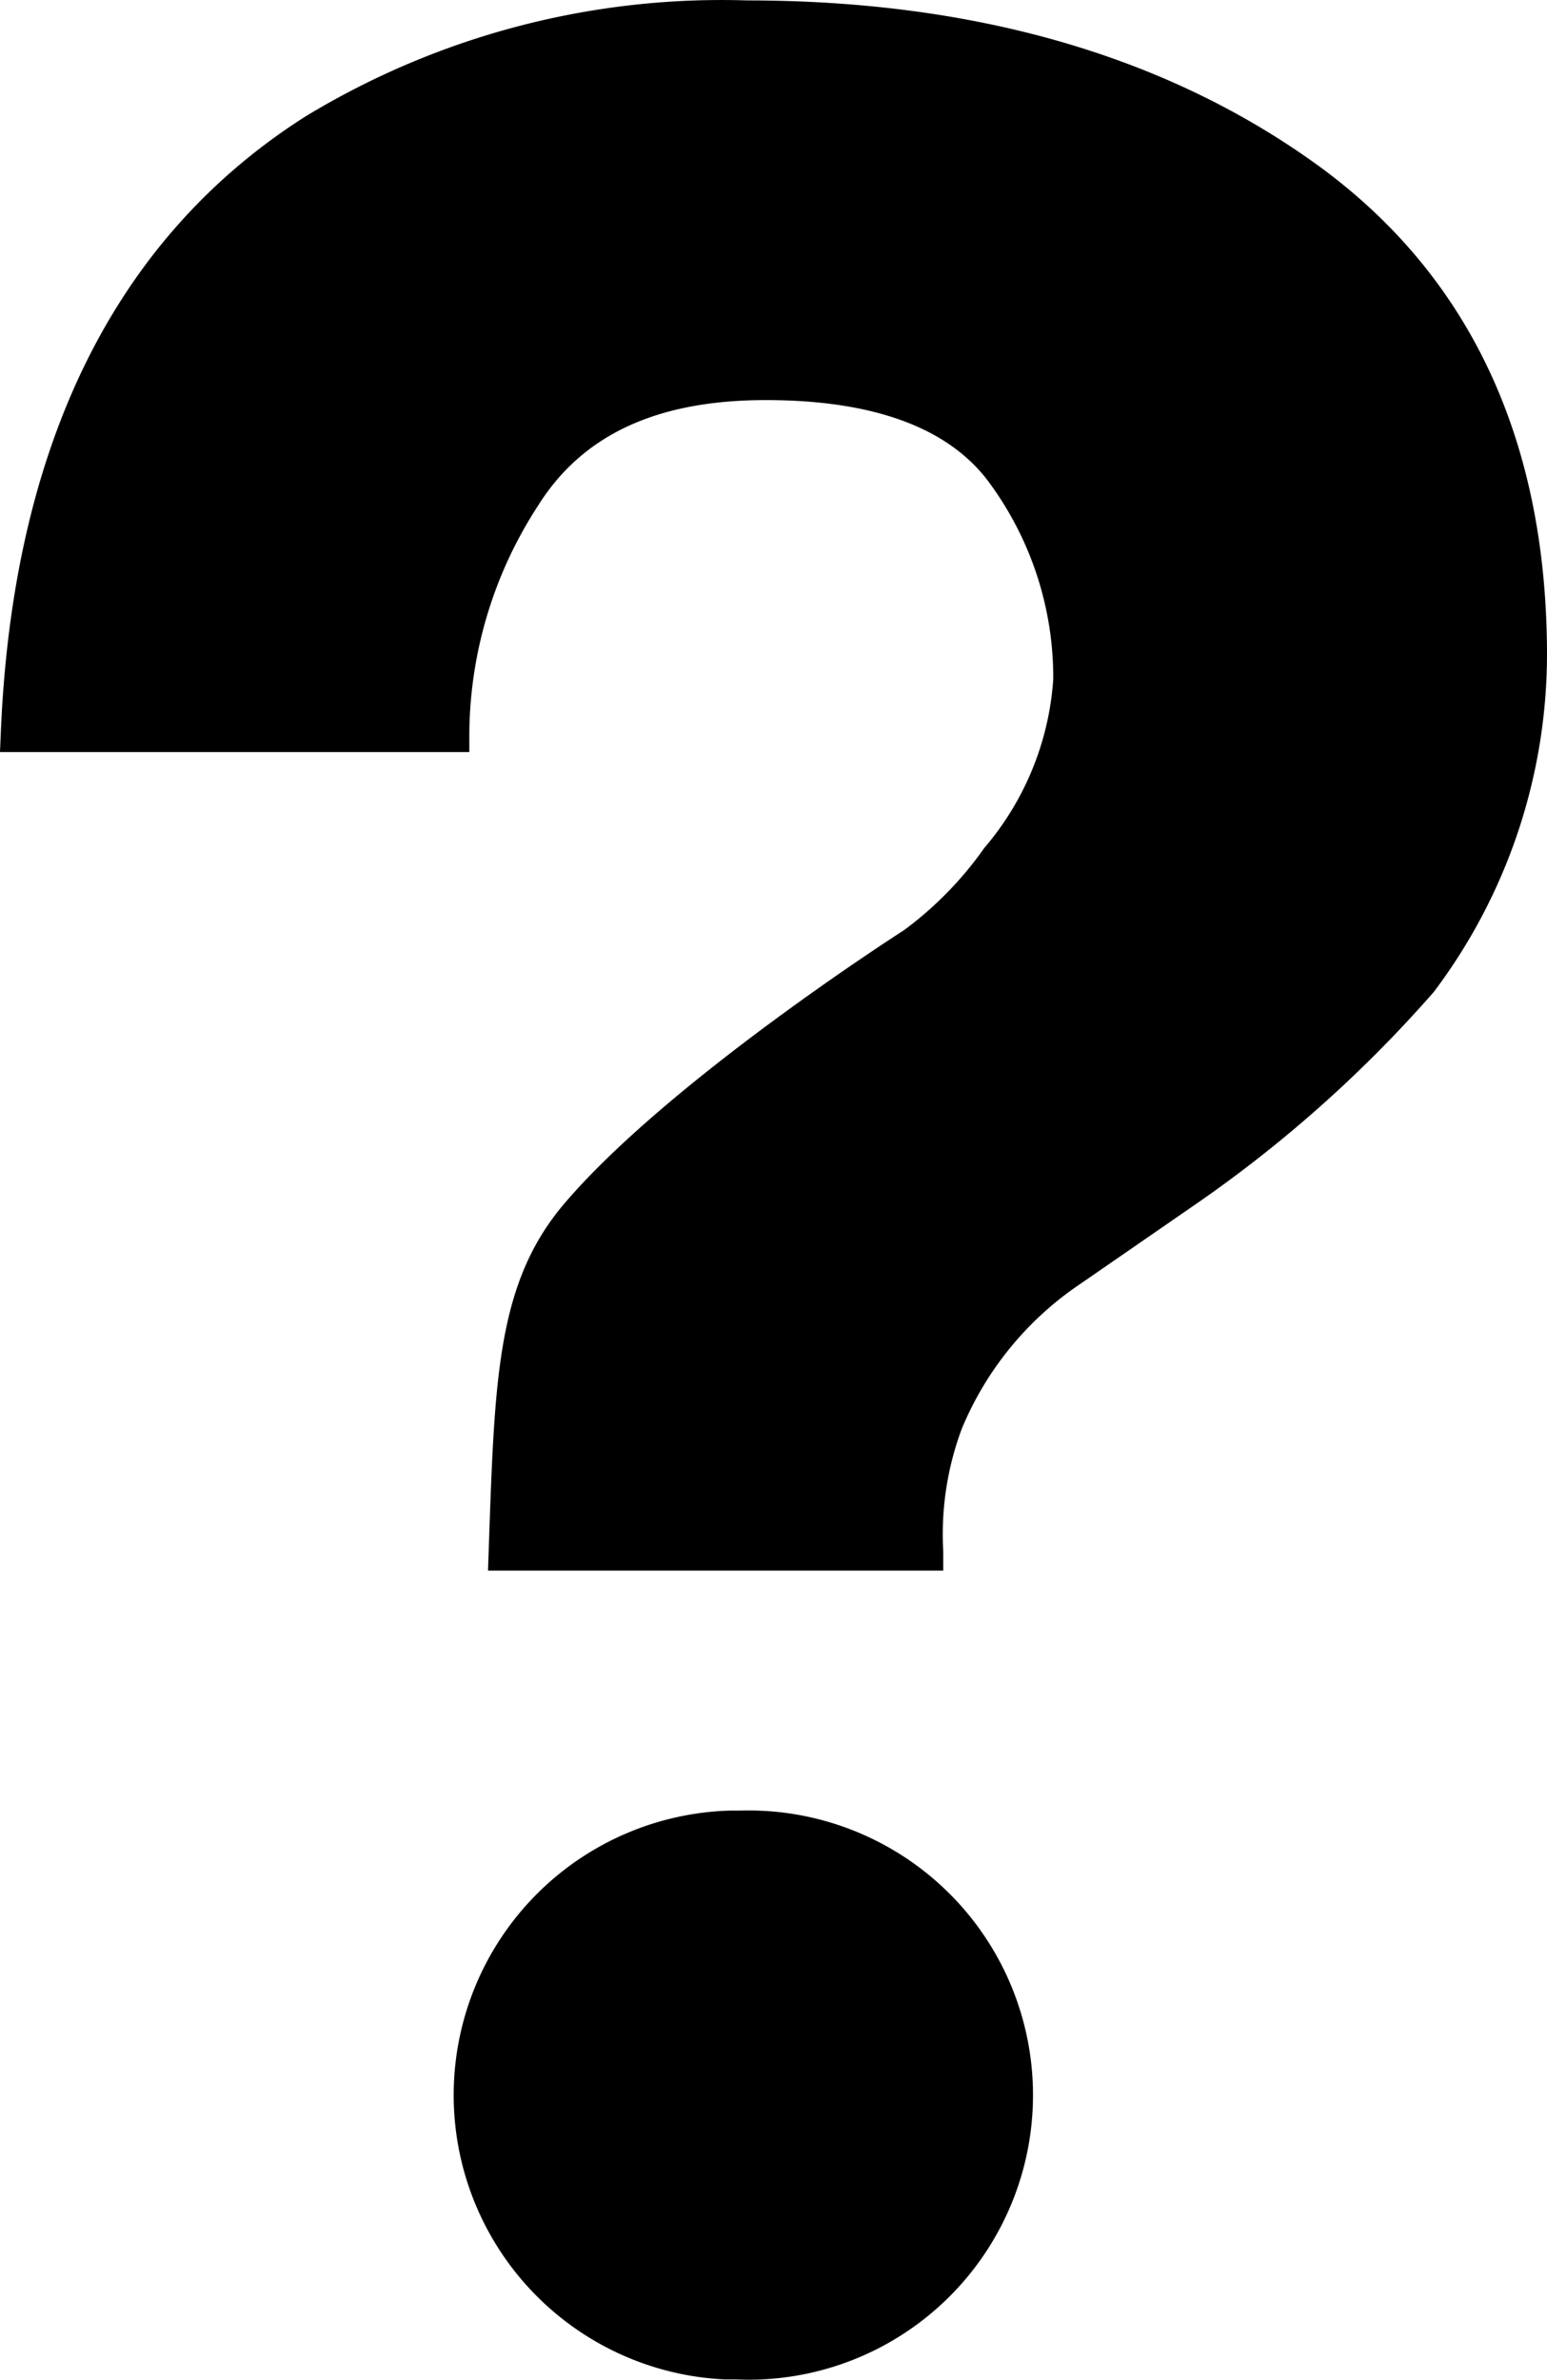 <svg xmlns="http://www.w3.org/2000/svg" viewBox="0 0 36.436 56.017"><path d="M17.314,56.01H17.06a6.7,6.7,0,0,1,.158-13.39h.227a6.7,6.7,0,1,1,.37,13.395Q17.564,56.021,17.314,56.01Z"/><path d="M33.769,23.351a30.413,30.413,0,0,1-5.492,4.916l-2.807,1.938a7.632,7.632,0,0,0-2.82,3.434,7.108,7.108,0,0,0-.434,2.88v.451H11.494l.031-.907c.131-3.728.223-5.921,1.768-7.733,2.424-2.846,7.771-6.289,8-6.435a8.44,8.44,0,0,0,1.891-1.936,6.814,6.814,0,0,0,1.623-3.972,7.741,7.741,0,0,0-1.471-4.576c-.939-1.323-2.723-1.993-5.3-1.993-2.559,0-4.311.812-5.359,2.478a9.951,9.951,0,0,0-1.623,5.35v.457H0l.02-.477c.285-6.769,2.7-11.643,7.178-14.487a18.9,18.9,0,0,1,10.4-2.729c5.346,0,9.859,1.3,13.412,3.861,3.6,2.6,5.426,6.484,5.426,11.556A13.22,13.22,0,0,1,33.769,23.351Z"/></svg>
